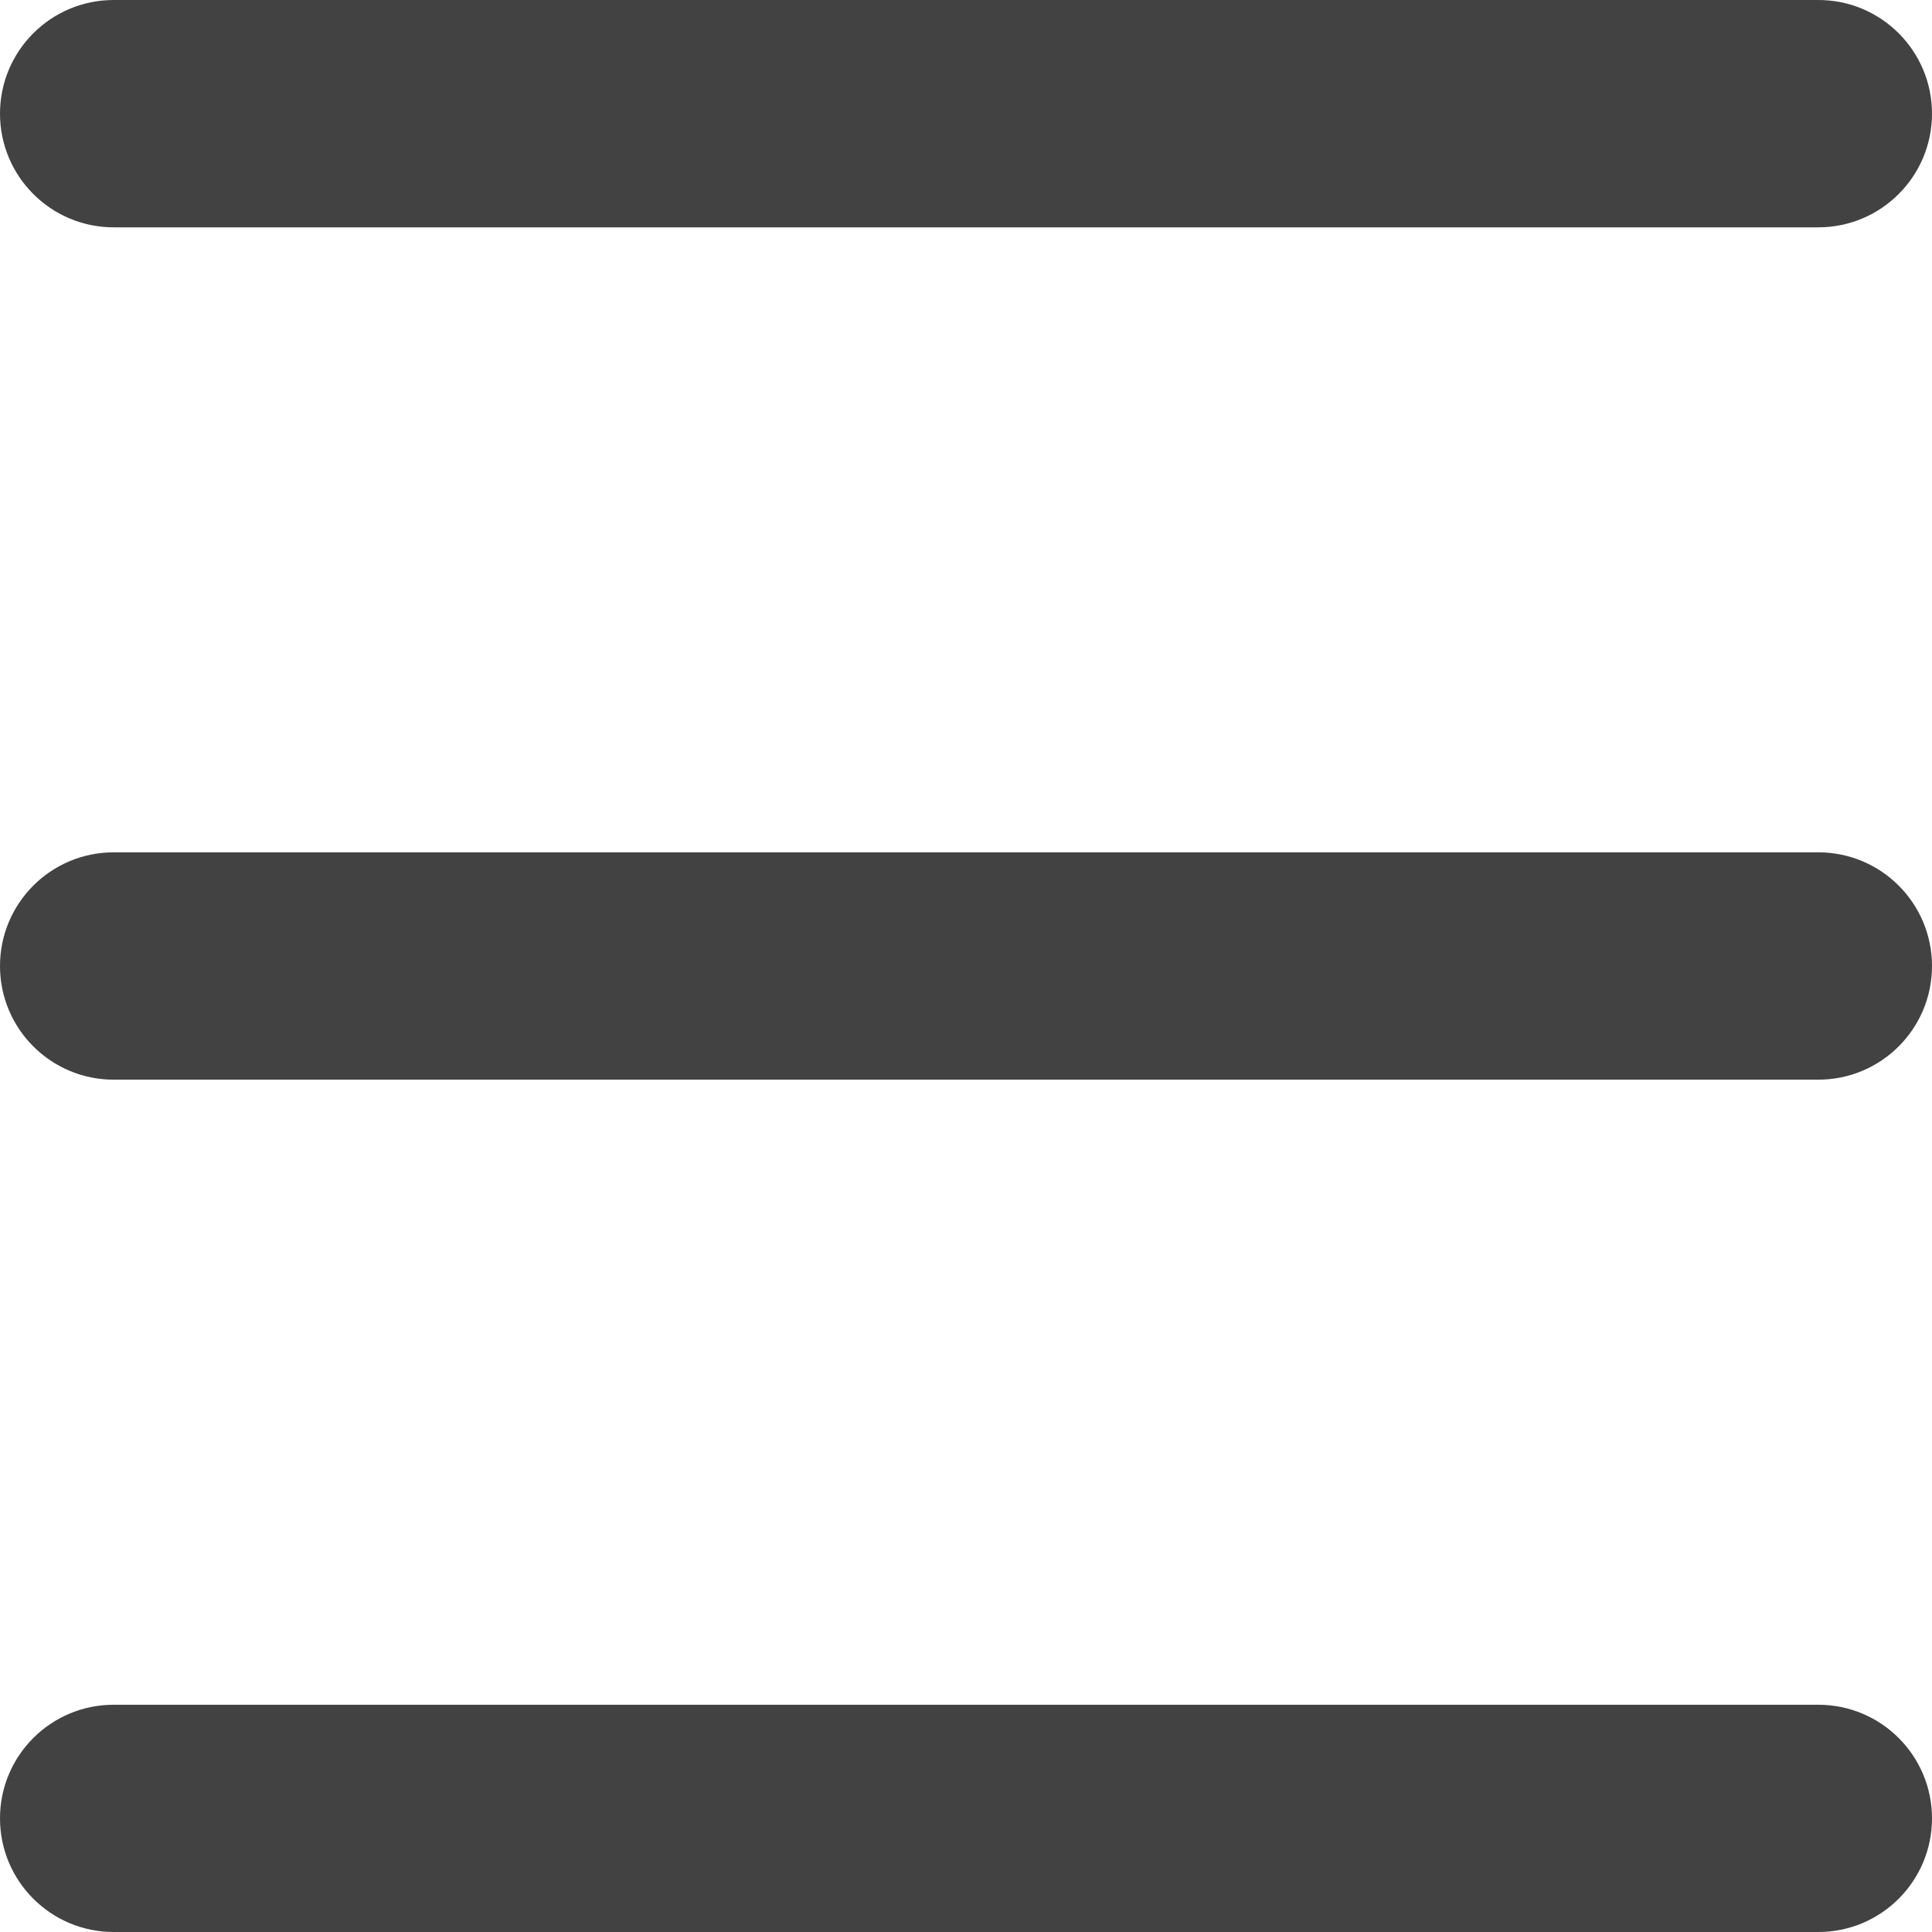<svg width="24" height="24" viewBox="0 0 24 24" fill="none" xmlns="http://www.w3.org/2000/svg">
<path d="M22.588 0H1.412C0.632 0 0 0.632 0 1.412C0 2.191 0.632 2.824 1.412 2.824H22.588C23.368 2.824 24 2.191 24 1.412C24 0.632 23.368 0 22.588 0Z" fill="#424242"/>
<path d="M22.588 10.588H1.412C0.632 10.588 0 11.22 0 12C0 12.78 0.632 13.412 1.412 13.412H22.588C23.368 13.412 24 12.78 24 12C24 11.22 23.368 10.588 22.588 10.588Z" fill="#424242"/>
<path d="M22.588 21.177H1.412C0.632 21.177 0 21.809 0 22.588C0 23.368 0.632 24 1.412 24H22.588C23.368 24 24 23.368 24 22.588C24 21.809 23.368 21.177 22.588 21.177Z" fill="#424242"/>
</svg>
